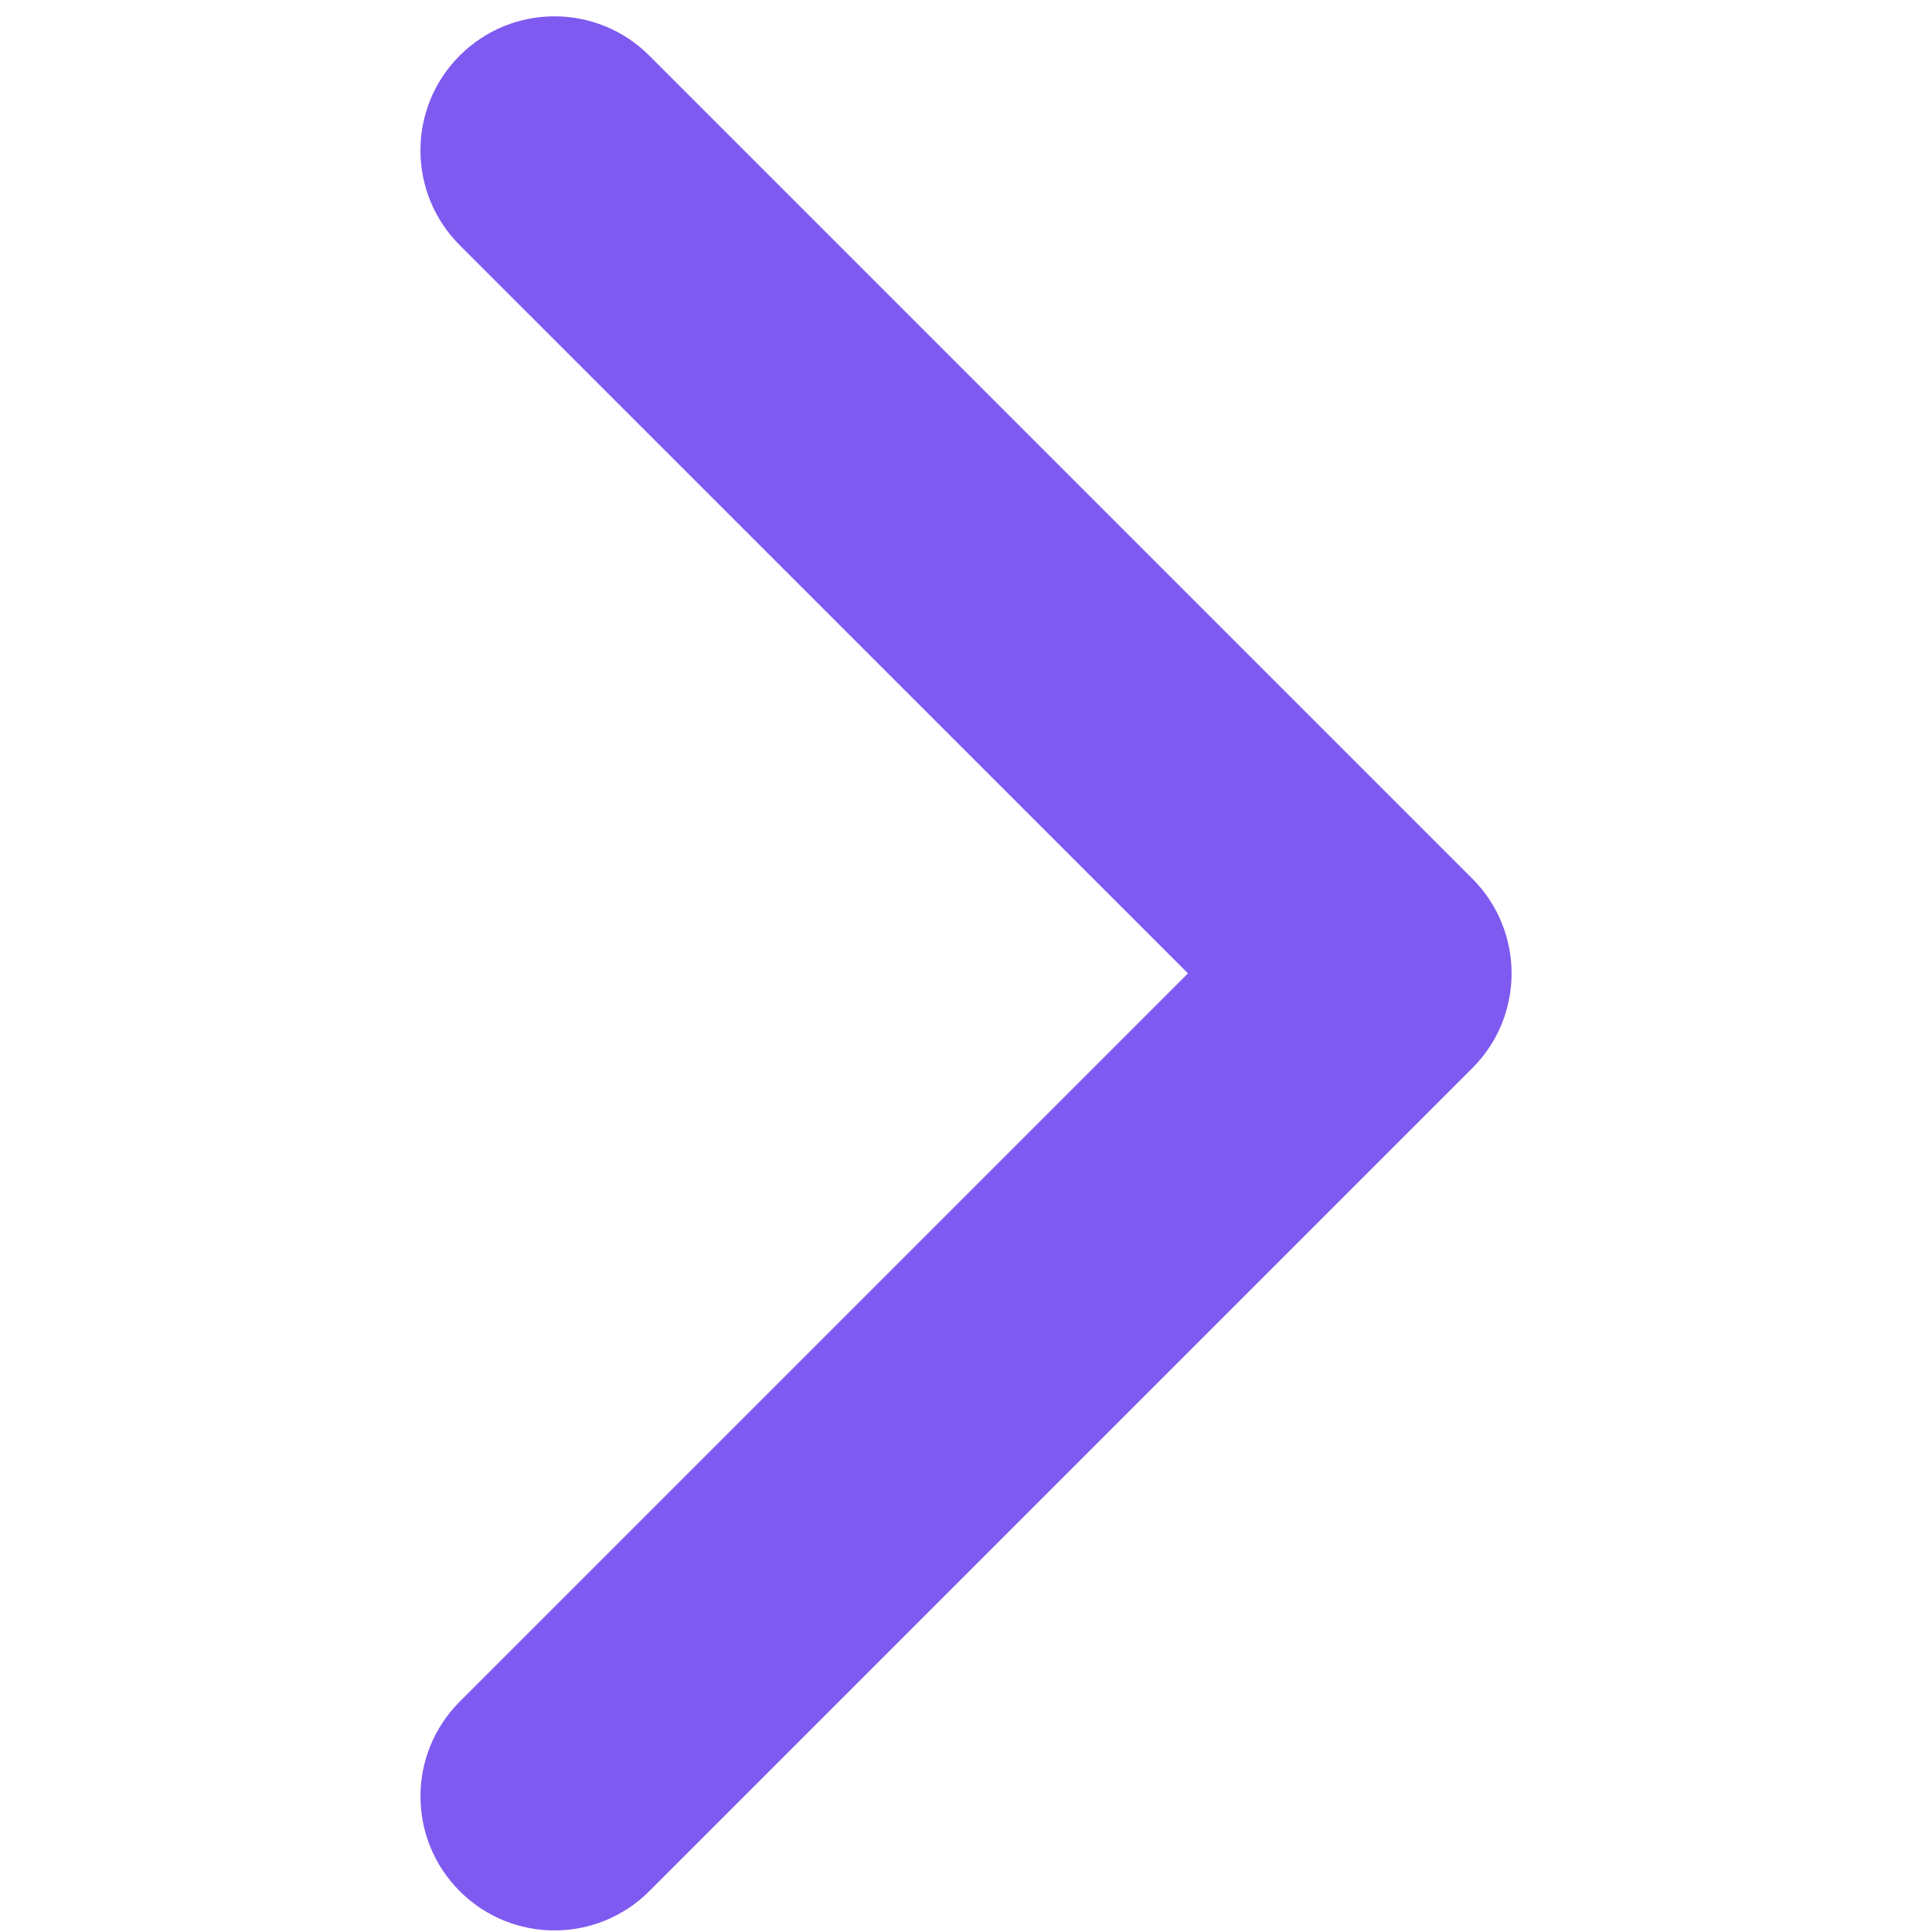 <svg width="28" height="28" viewBox="0 0 28 28" fill="none" xmlns="http://www.w3.org/2000/svg">
<g clip-path="url(#clip0)">
<path d="M21.338 12.734L9.41 0.806C8.651 0.047 7.421 0.047 6.662 0.806C5.904 1.564 5.904 2.794 6.662 3.553L17.217 14.107L6.663 24.661C5.904 25.42 5.904 26.65 6.663 27.408C7.421 28.167 8.651 28.167 9.41 27.408L21.338 15.48C21.718 15.101 21.907 14.604 21.907 14.107C21.907 13.61 21.717 13.113 21.338 12.734Z" fill="#7F5AF0"/>
</g>
<defs>
<clipPath id="clip0">
<rect width="27.741" height="27.741" fill="white" transform="matrix(1 1.74846e-07 1.74846e-07 -1 0.13 27.977)"/>
</clipPath>
</defs>
</svg>
